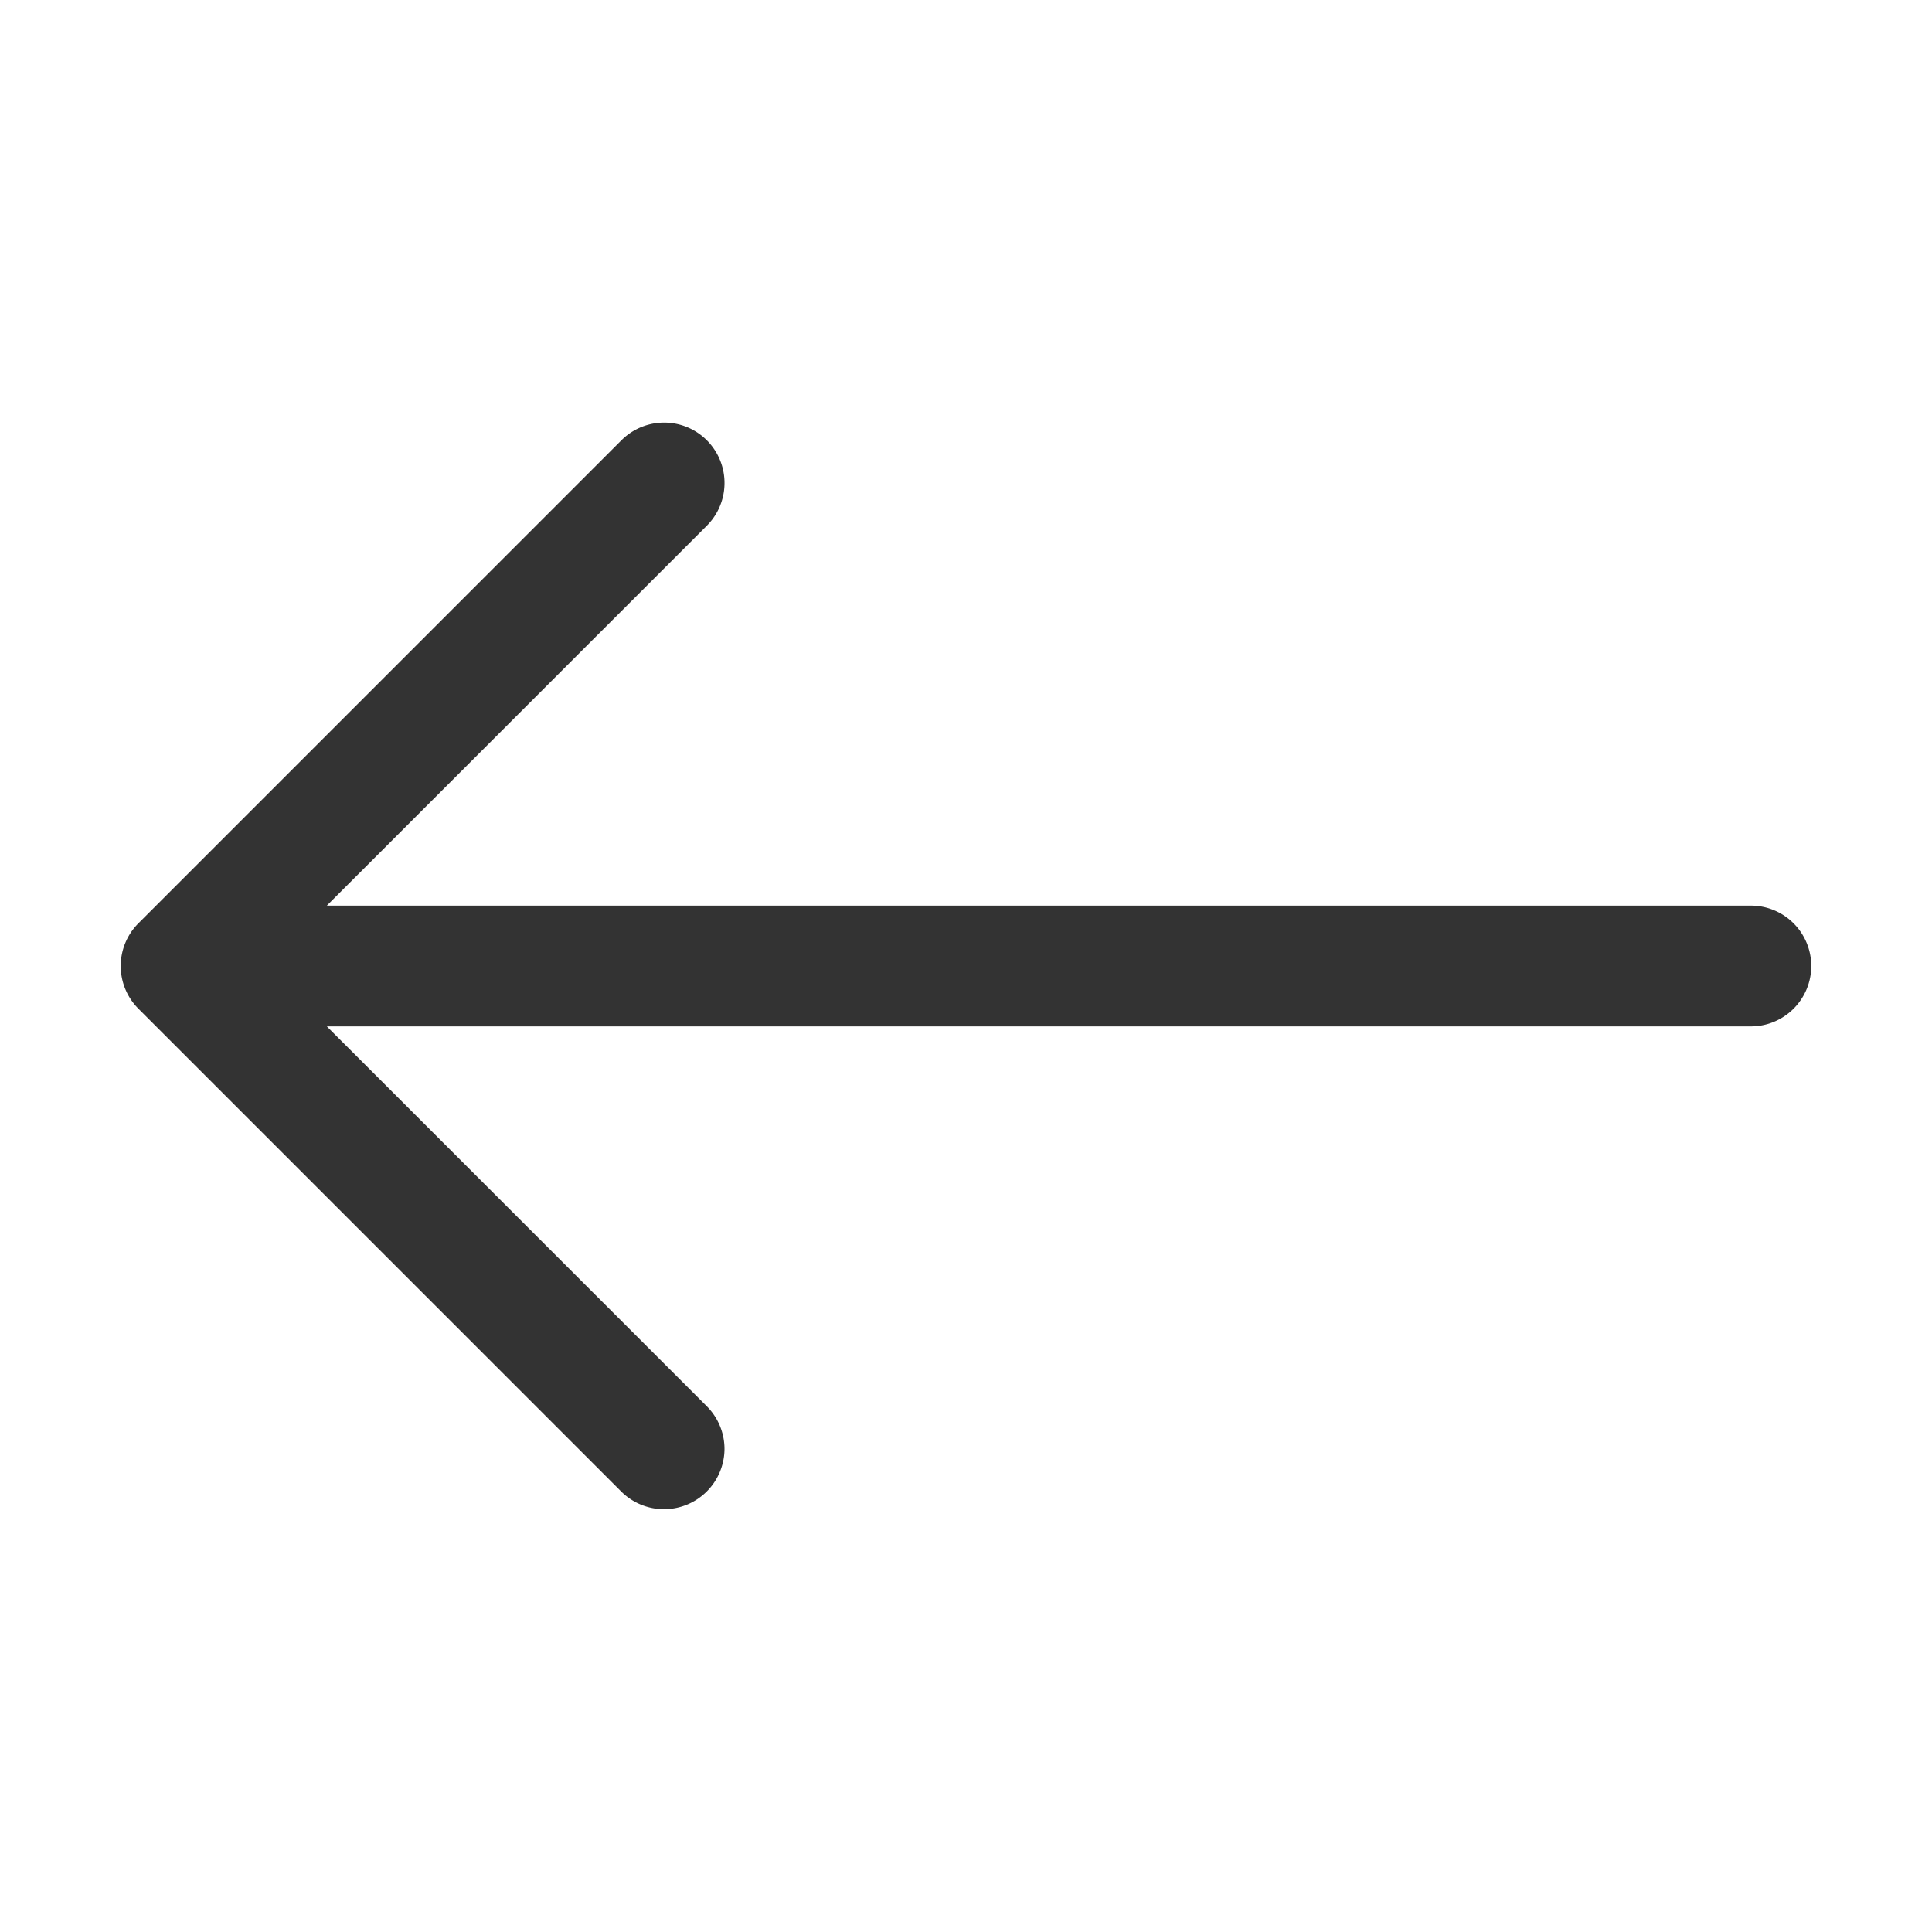 <svg xmlns="http://www.w3.org/2000/svg" width="24" height="24" fill="none"><path fill="#333" fill-rule="evenodd" d="M22.5 12a.75.75 0 0 0-.75-.75H4.06l4.72-4.719A.75.75 0 0 0 7.72 5.469l-6 6a.75.75 0 0 0 0 1.062l6 6A.752.752 0 0 0 9 18a.751.751 0 0 0-.22-.531L4.06 12.75H21.75a.75.75 0 0 0 .75-.75Z" clip-rule="evenodd"/></svg>